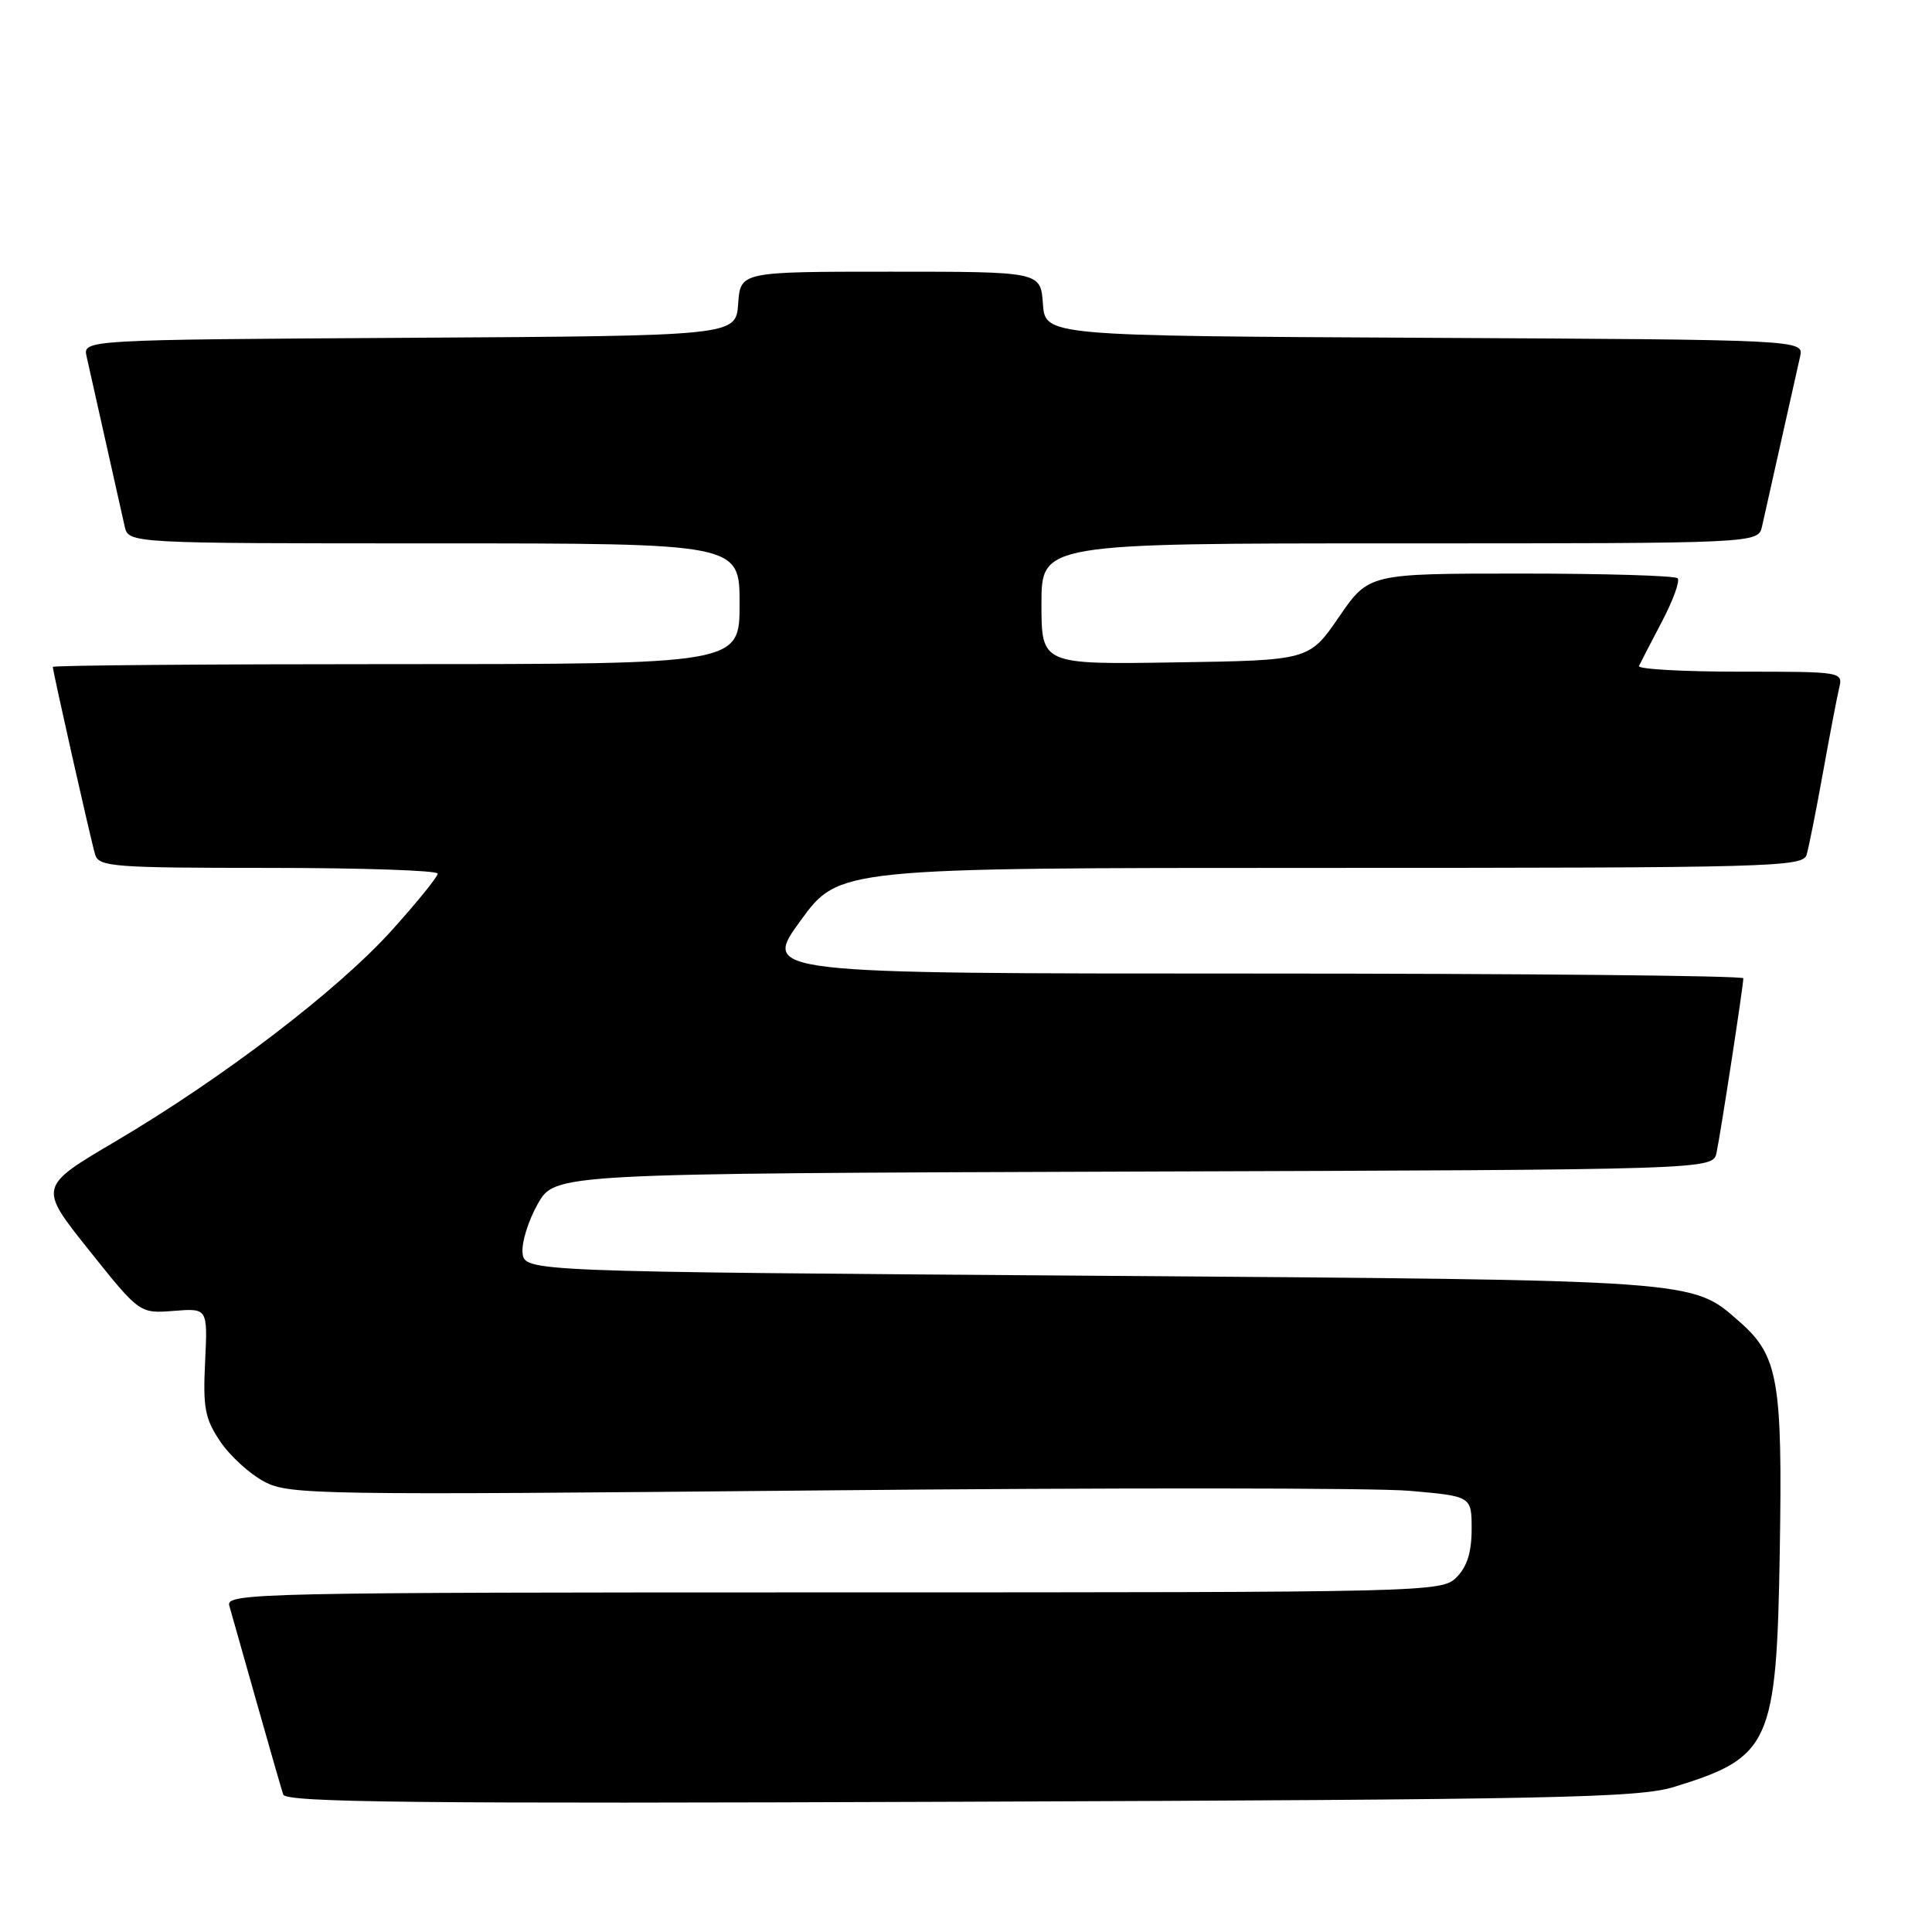 <?xml version="1.0" encoding="UTF-8" standalone="no"?>
<!DOCTYPE svg PUBLIC "-//W3C//DTD SVG 1.1//EN" "http://www.w3.org/Graphics/SVG/1.1/DTD/svg11.dtd" >
<svg xmlns="http://www.w3.org/2000/svg" xmlns:xlink="http://www.w3.org/1999/xlink" version="1.1" viewBox="0 0 256 256">
 <g >
 <path fill="currentColor"
d=" M 221.81 236.78 C 234.61 232.85 235.41 231.08 235.83 205.50 C 236.20 182.90 235.63 179.64 230.51 175.15 C 224.12 169.53 225.54 169.63 144.50 169.04 C 69.50 168.50 69.50 168.50 69.24 166.00 C 69.10 164.62 70.02 161.70 71.27 159.50 C 73.56 155.50 73.56 155.50 150.26 155.24 C 226.97 154.99 226.97 154.99 227.45 152.74 C 227.98 150.27 231.00 130.64 231.00 129.63 C 231.00 129.28 201.74 129.00 165.99 129.00 C 100.98 129.00 100.98 129.00 106.07 122.00 C 111.16 115.00 111.16 115.00 175.01 115.00 C 234.96 115.00 238.90 114.89 239.39 113.25 C 239.67 112.29 240.64 107.45 241.53 102.50 C 242.42 97.55 243.39 92.49 243.68 91.25 C 244.22 89.00 244.22 89.00 230.53 89.00 C 222.99 89.00 216.99 88.66 217.17 88.25 C 217.36 87.84 218.73 85.19 220.21 82.37 C 221.70 79.55 222.63 76.96 222.29 76.62 C 221.95 76.28 212.60 76.00 201.52 76.00 C 181.37 76.00 181.37 76.00 177.42 81.75 C 173.47 87.50 173.47 87.50 155.73 87.77 C 138.00 88.05 138.00 88.05 138.00 80.02 C 138.00 72.00 138.00 72.00 185.48 72.00 C 232.96 72.00 232.96 72.00 233.48 69.75 C 233.76 68.51 234.90 63.45 236.00 58.50 C 237.10 53.55 238.24 48.49 238.52 47.26 C 239.03 45.02 239.03 45.02 188.77 44.76 C 138.50 44.50 138.50 44.50 138.19 40.25 C 137.89 36.00 137.89 36.00 118.00 36.00 C 98.11 36.00 98.11 36.00 97.81 40.25 C 97.50 44.50 97.50 44.50 54.23 44.76 C 10.97 45.02 10.97 45.02 11.48 47.26 C 11.76 48.49 12.90 53.55 14.00 58.50 C 15.10 63.45 16.24 68.51 16.52 69.75 C 17.04 72.00 17.04 72.00 57.52 72.00 C 98.00 72.00 98.00 72.00 98.00 80.00 C 98.00 88.00 98.00 88.00 52.50 88.00 C 27.47 88.00 7.00 88.16 7.00 88.37 C 7.00 88.98 12.05 111.39 12.61 113.25 C 13.09 114.85 15.07 115.00 35.57 115.00 C 47.91 115.00 58.00 115.34 58.00 115.76 C 58.00 116.18 55.25 119.57 51.90 123.29 C 44.70 131.26 29.55 142.83 15.30 151.24 C 5.09 157.26 5.09 157.26 11.80 165.66 C 18.50 174.05 18.50 174.05 23.01 173.70 C 27.52 173.34 27.52 173.34 27.18 180.42 C 26.88 186.54 27.15 187.98 29.18 191.00 C 30.48 192.93 33.11 195.32 35.02 196.33 C 38.33 198.07 41.92 198.12 108.51 197.49 C 147.02 197.12 182.24 197.14 186.76 197.54 C 195.00 198.26 195.00 198.26 195.00 202.63 C 195.00 205.67 194.39 207.61 193.00 209.00 C 191.03 210.97 189.67 211.00 110.43 211.00 C 34.17 211.00 29.89 211.09 30.38 212.75 C 30.66 213.71 32.28 219.45 33.99 225.50 C 35.70 231.55 37.29 237.08 37.53 237.79 C 37.88 238.83 54.99 239.02 127.23 238.74 C 206.26 238.45 217.11 238.22 221.81 236.78 Z "/>
</g>
</svg>